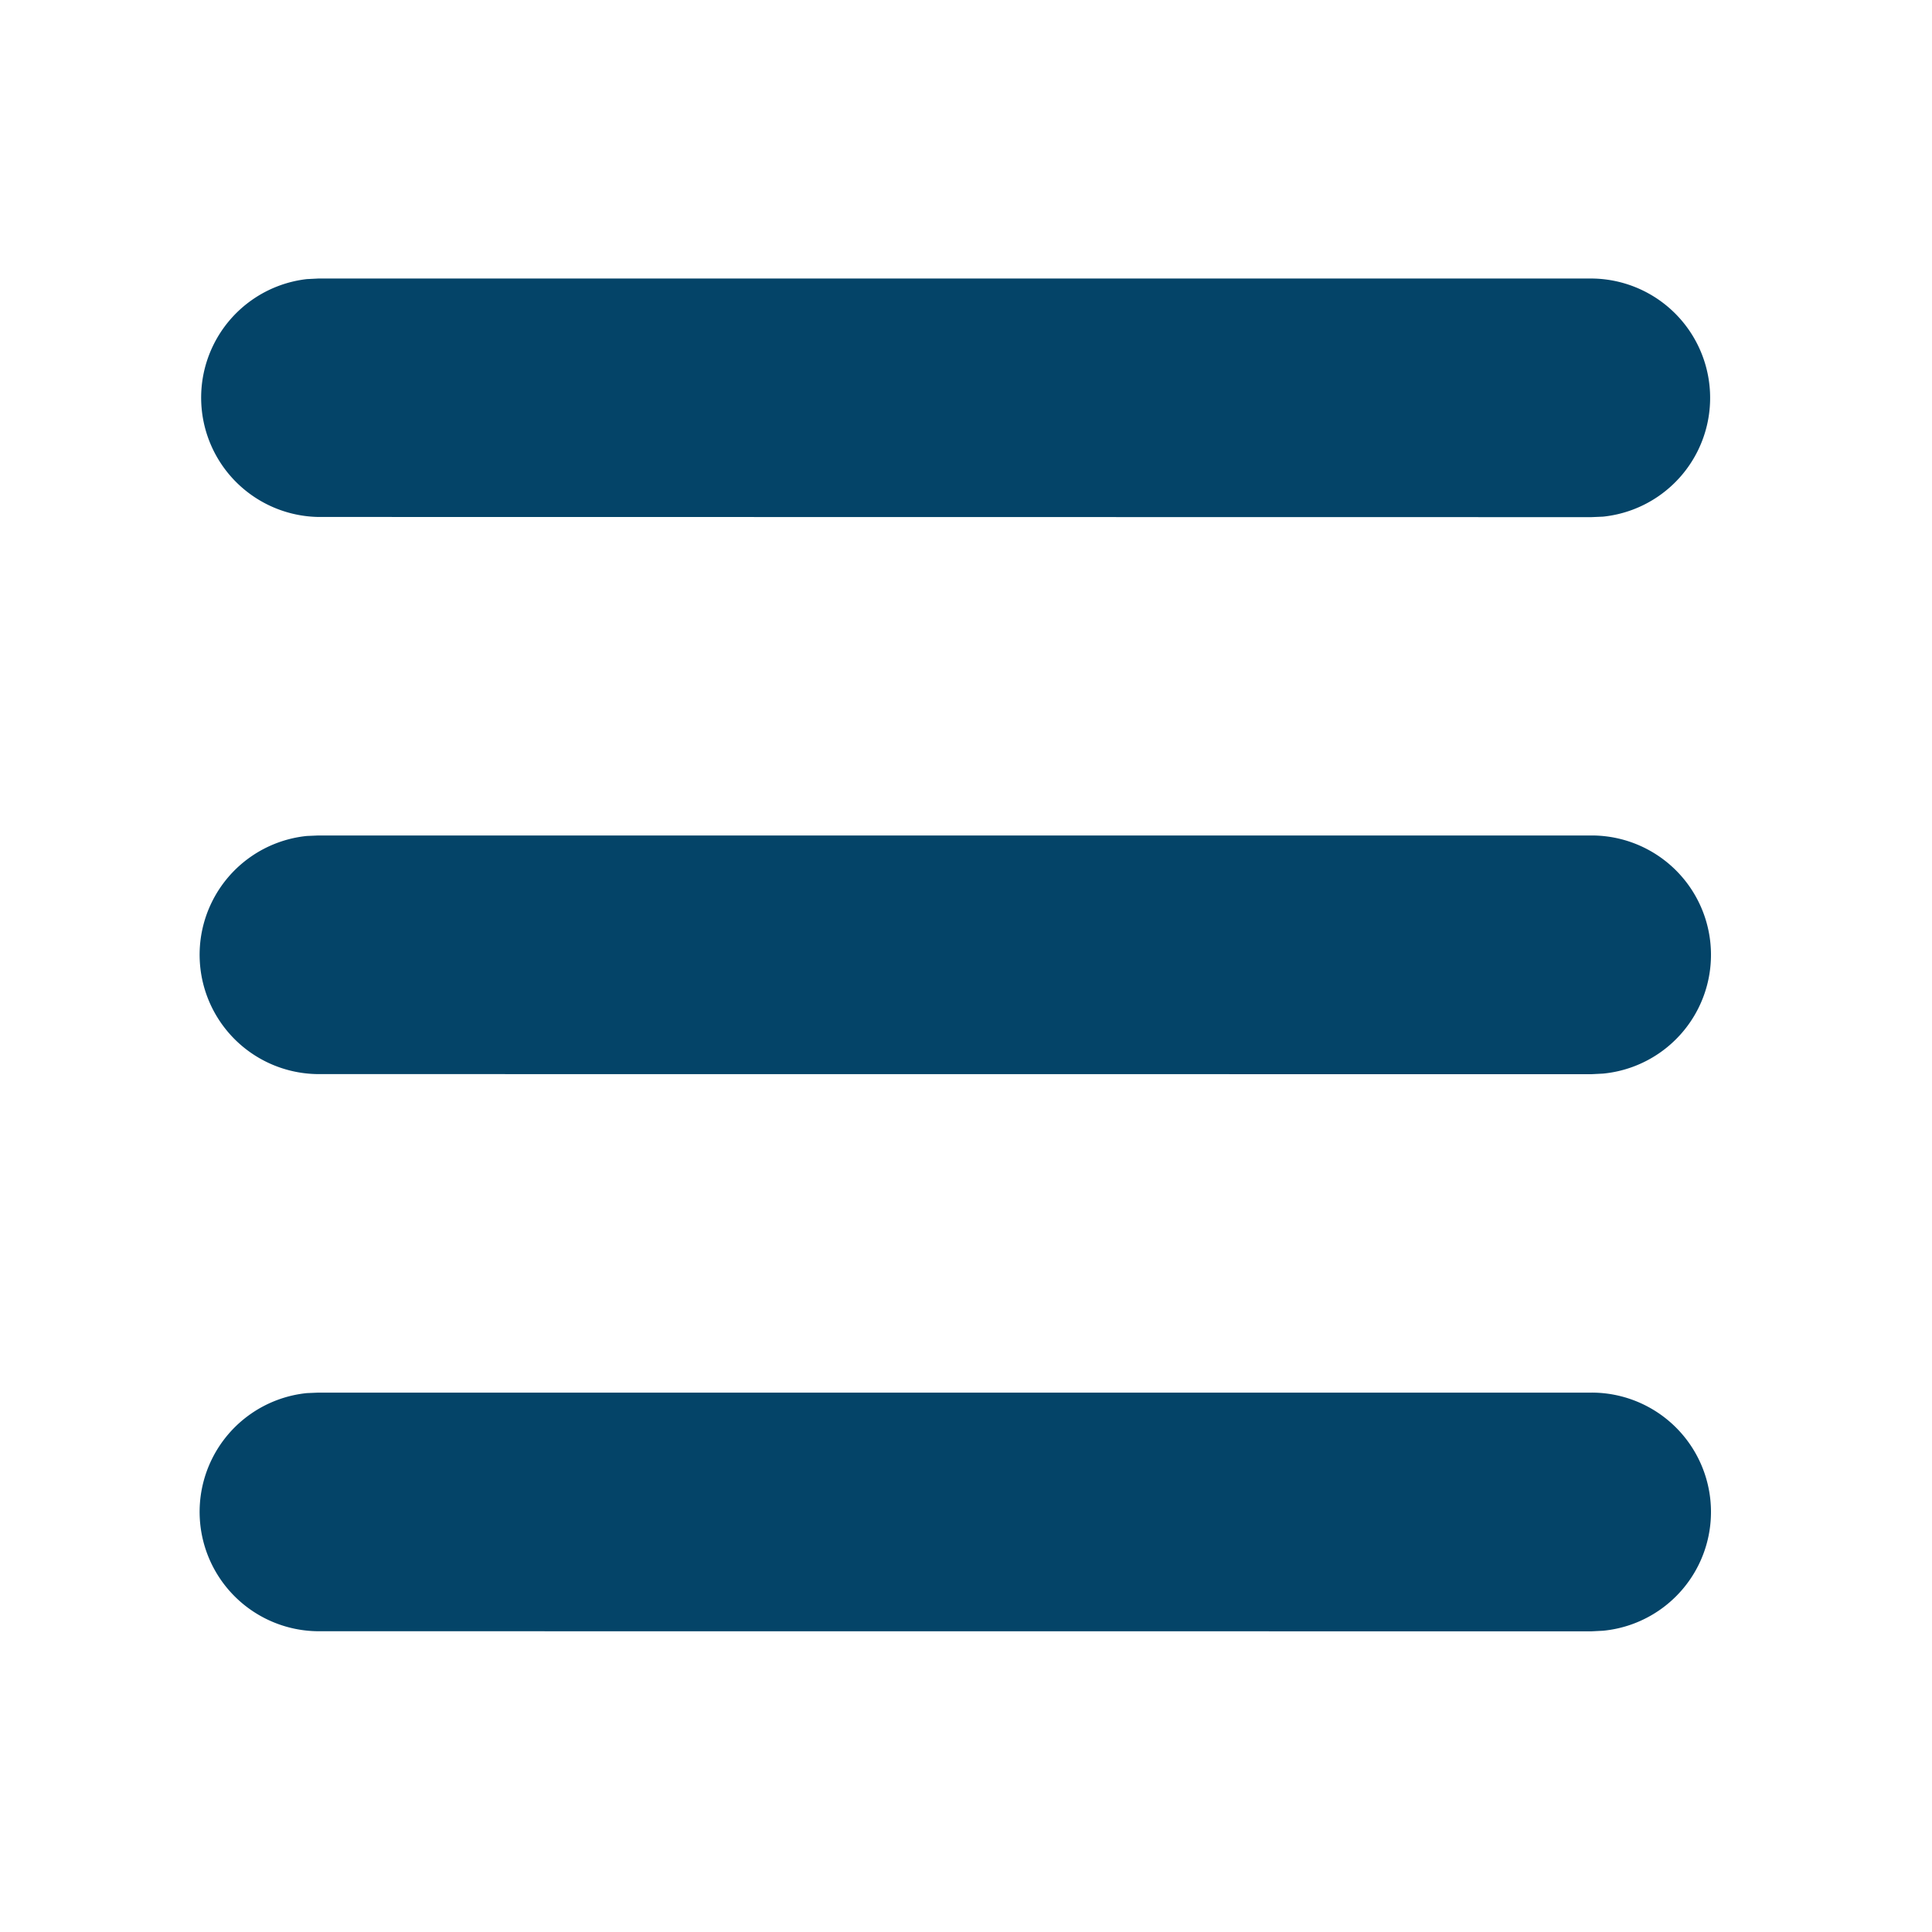 <svg id="Menu" xmlns="http://www.w3.org/2000/svg" width="43" height="43" viewBox="0 0 43 43">
  <rect id="BG" width="43" height="43" transform="translate(0 0)" fill="#044468" opacity="0"/>
  <path id="Shape" d="M2.657,30.107a2.657,2.657,0,0,1-.257-5.3l.257-.011H30.992a2.656,2.656,0,0,1,.257,5.3l-.257.013Zm0-12.4a2.657,2.657,0,0,1-.257-5.3l.257-.011H30.992a2.656,2.656,0,0,1,.257,5.3l-.257.013Zm0-12.4A2.656,2.656,0,0,1,2.4.013L2.657,0H30.992a2.657,2.657,0,0,1,.257,5.3l-.257.011Z" transform="translate(4.428 6.199)" fill="#044468"/>
</svg>
